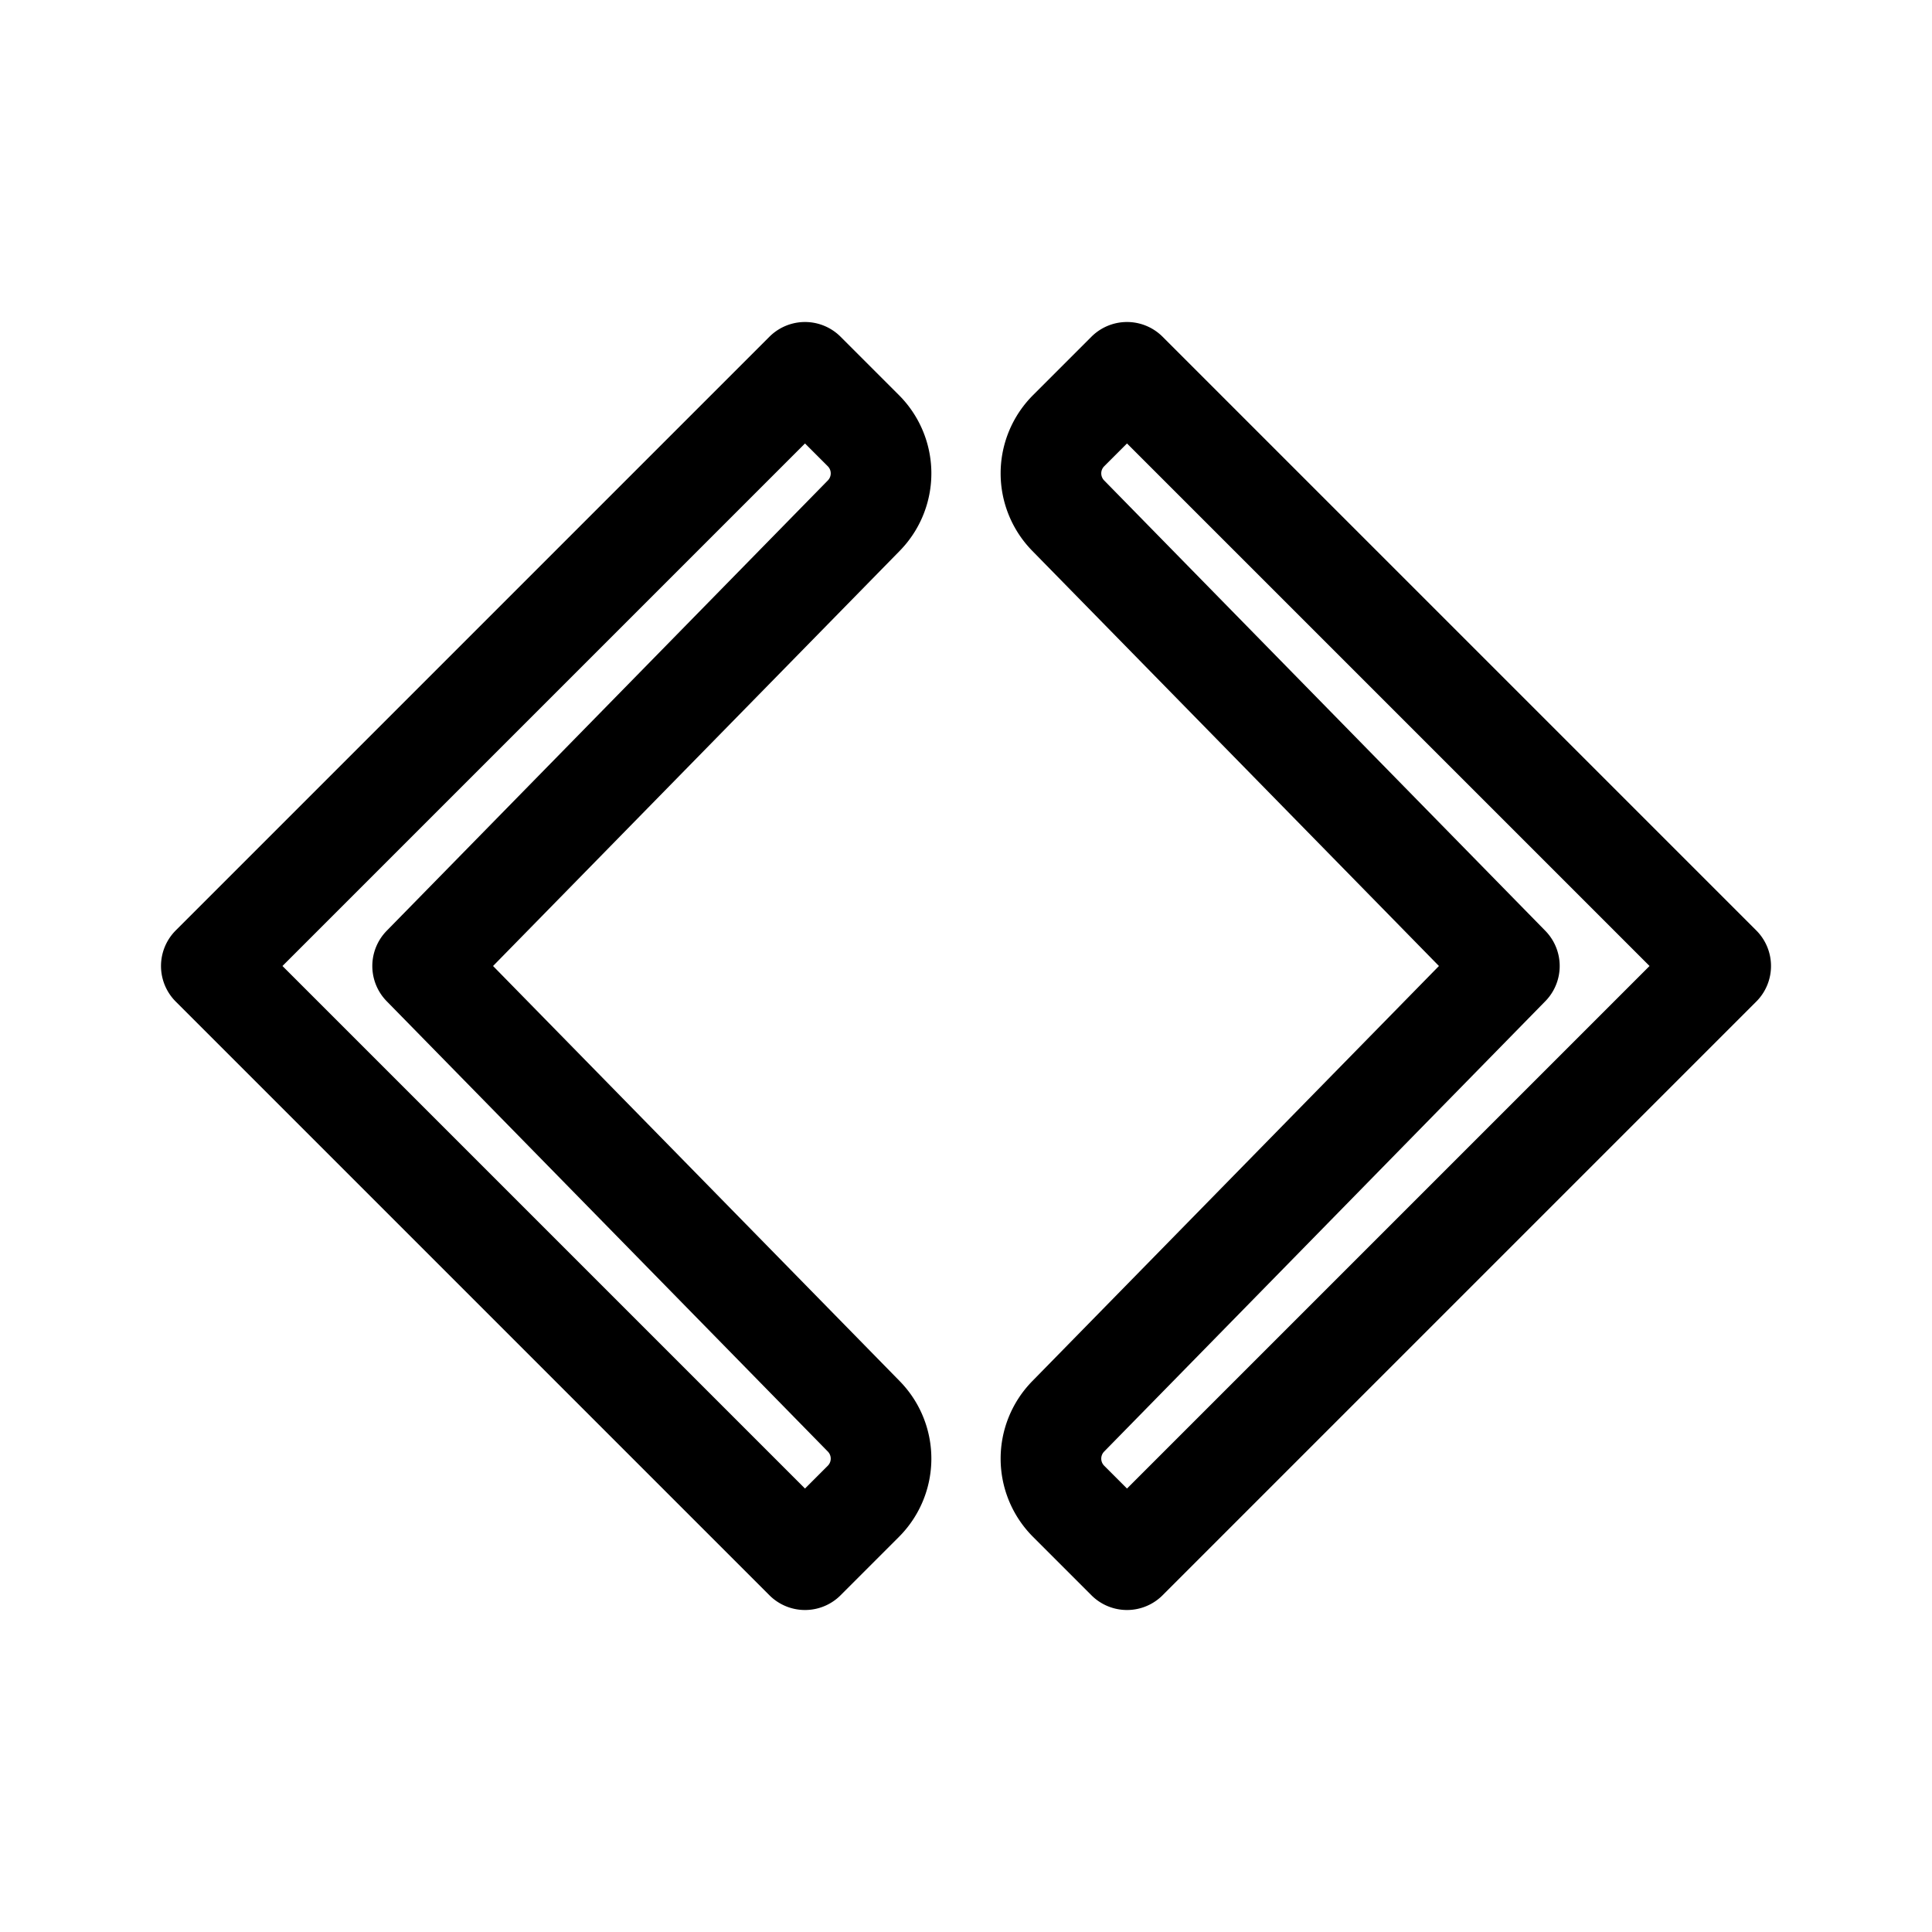 <svg xmlns="http://www.w3.org/2000/svg" width="192" height="192" fill="none" viewBox="0 0 192 192"><path stroke="#000" stroke-linejoin="round" stroke-width="10" d="M80 37 21 96l59 59 5.8-5.801a6 6 0 0 0 .044-8.441L42 96l43.844-44.758a6 6 0 0 0-.043-8.441L80 37zm32 0 59 59-59 59-5.801-5.801a6 6 0 0 1-.043-8.441L150 96l-43.844-44.758a6 6 0 0 1 .043-8.441L112 37z"/></svg>
